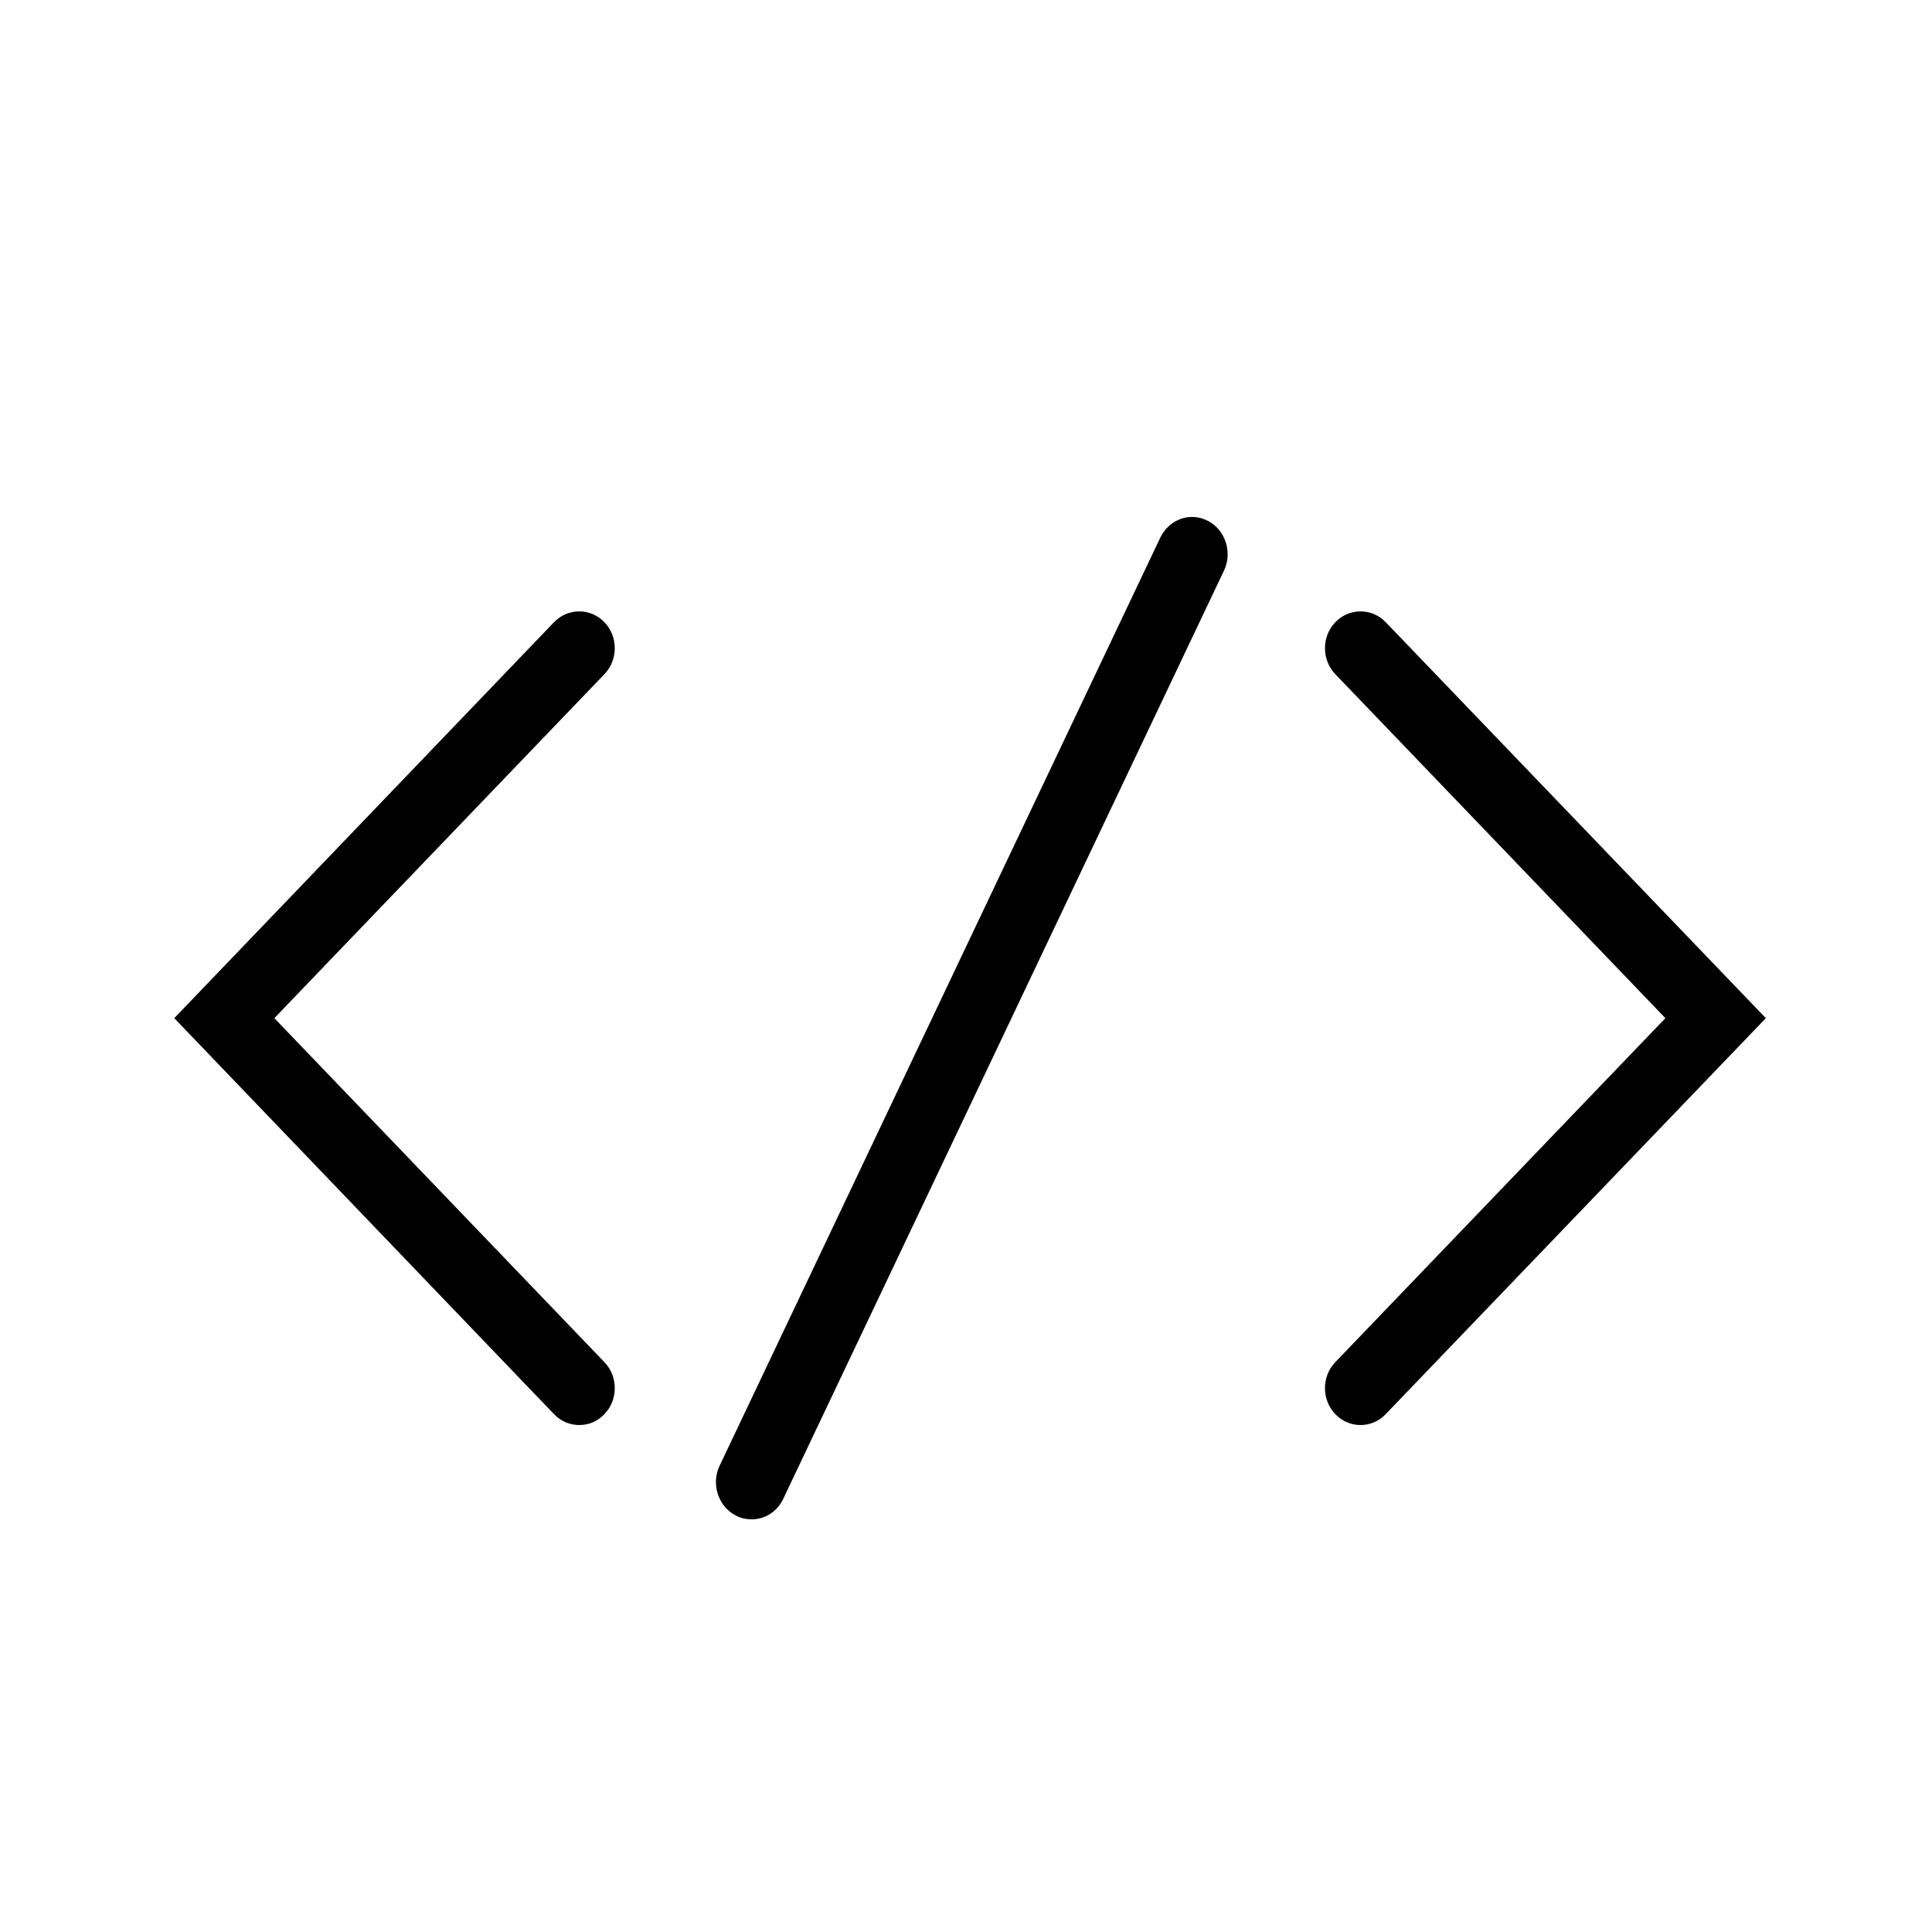 <?xml version="1.0" encoding="utf-8"?>
<!-- Generator: Adobe Illustrator 19.0.1, SVG Export Plug-In . SVG Version: 6.00 Build 0)  -->
<svg version="1.1" id="Слой_1" xmlns="http://www.w3.org/2000/svg" xmlns:xlink="http://www.w3.org/1999/xlink" x="0px" y="0px"
	 viewBox="0 0 500 500" style="enable-background:new 0 0 500 500;" xml:space="preserve">
<path d="M149.9,368.8c-2.3,0-4.7-0.9-6.5-2.8L45.1,263.5L143.4,161c3.6-3.7,9.4-3.7,13,0c3.6,3.7,3.6,9.8,0,13.5l-85.4,89l85.4,89
	c3.6,3.7,3.6,9.8,0,13.5C154.6,367.9,152.3,368.8,149.9,368.8z"/>
<path d="M352.1,368.8c-2.3,0-4.7-0.9-6.5-2.8c-3.6-3.7-3.6-9.8,0-13.5l85.4-89l-85.4-89c-3.6-3.7-3.6-9.8,0-13.5
	c3.6-3.7,9.4-3.7,13,0l98.4,102.5L358.6,366C356.8,367.9,354.4,368.8,352.1,368.8z"/>
<path d="M194.5,393.2c-1.4,0-2.8-0.3-4.1-1c-4.5-2.3-6.4-8.1-4.2-12.8l114.1-240.3c2.3-4.7,7.7-6.7,12.3-4.3
	c4.5,2.3,6.4,8.1,4.2,12.8L202.7,387.9C201.1,391.3,197.9,393.2,194.5,393.2z"/>
</svg>
